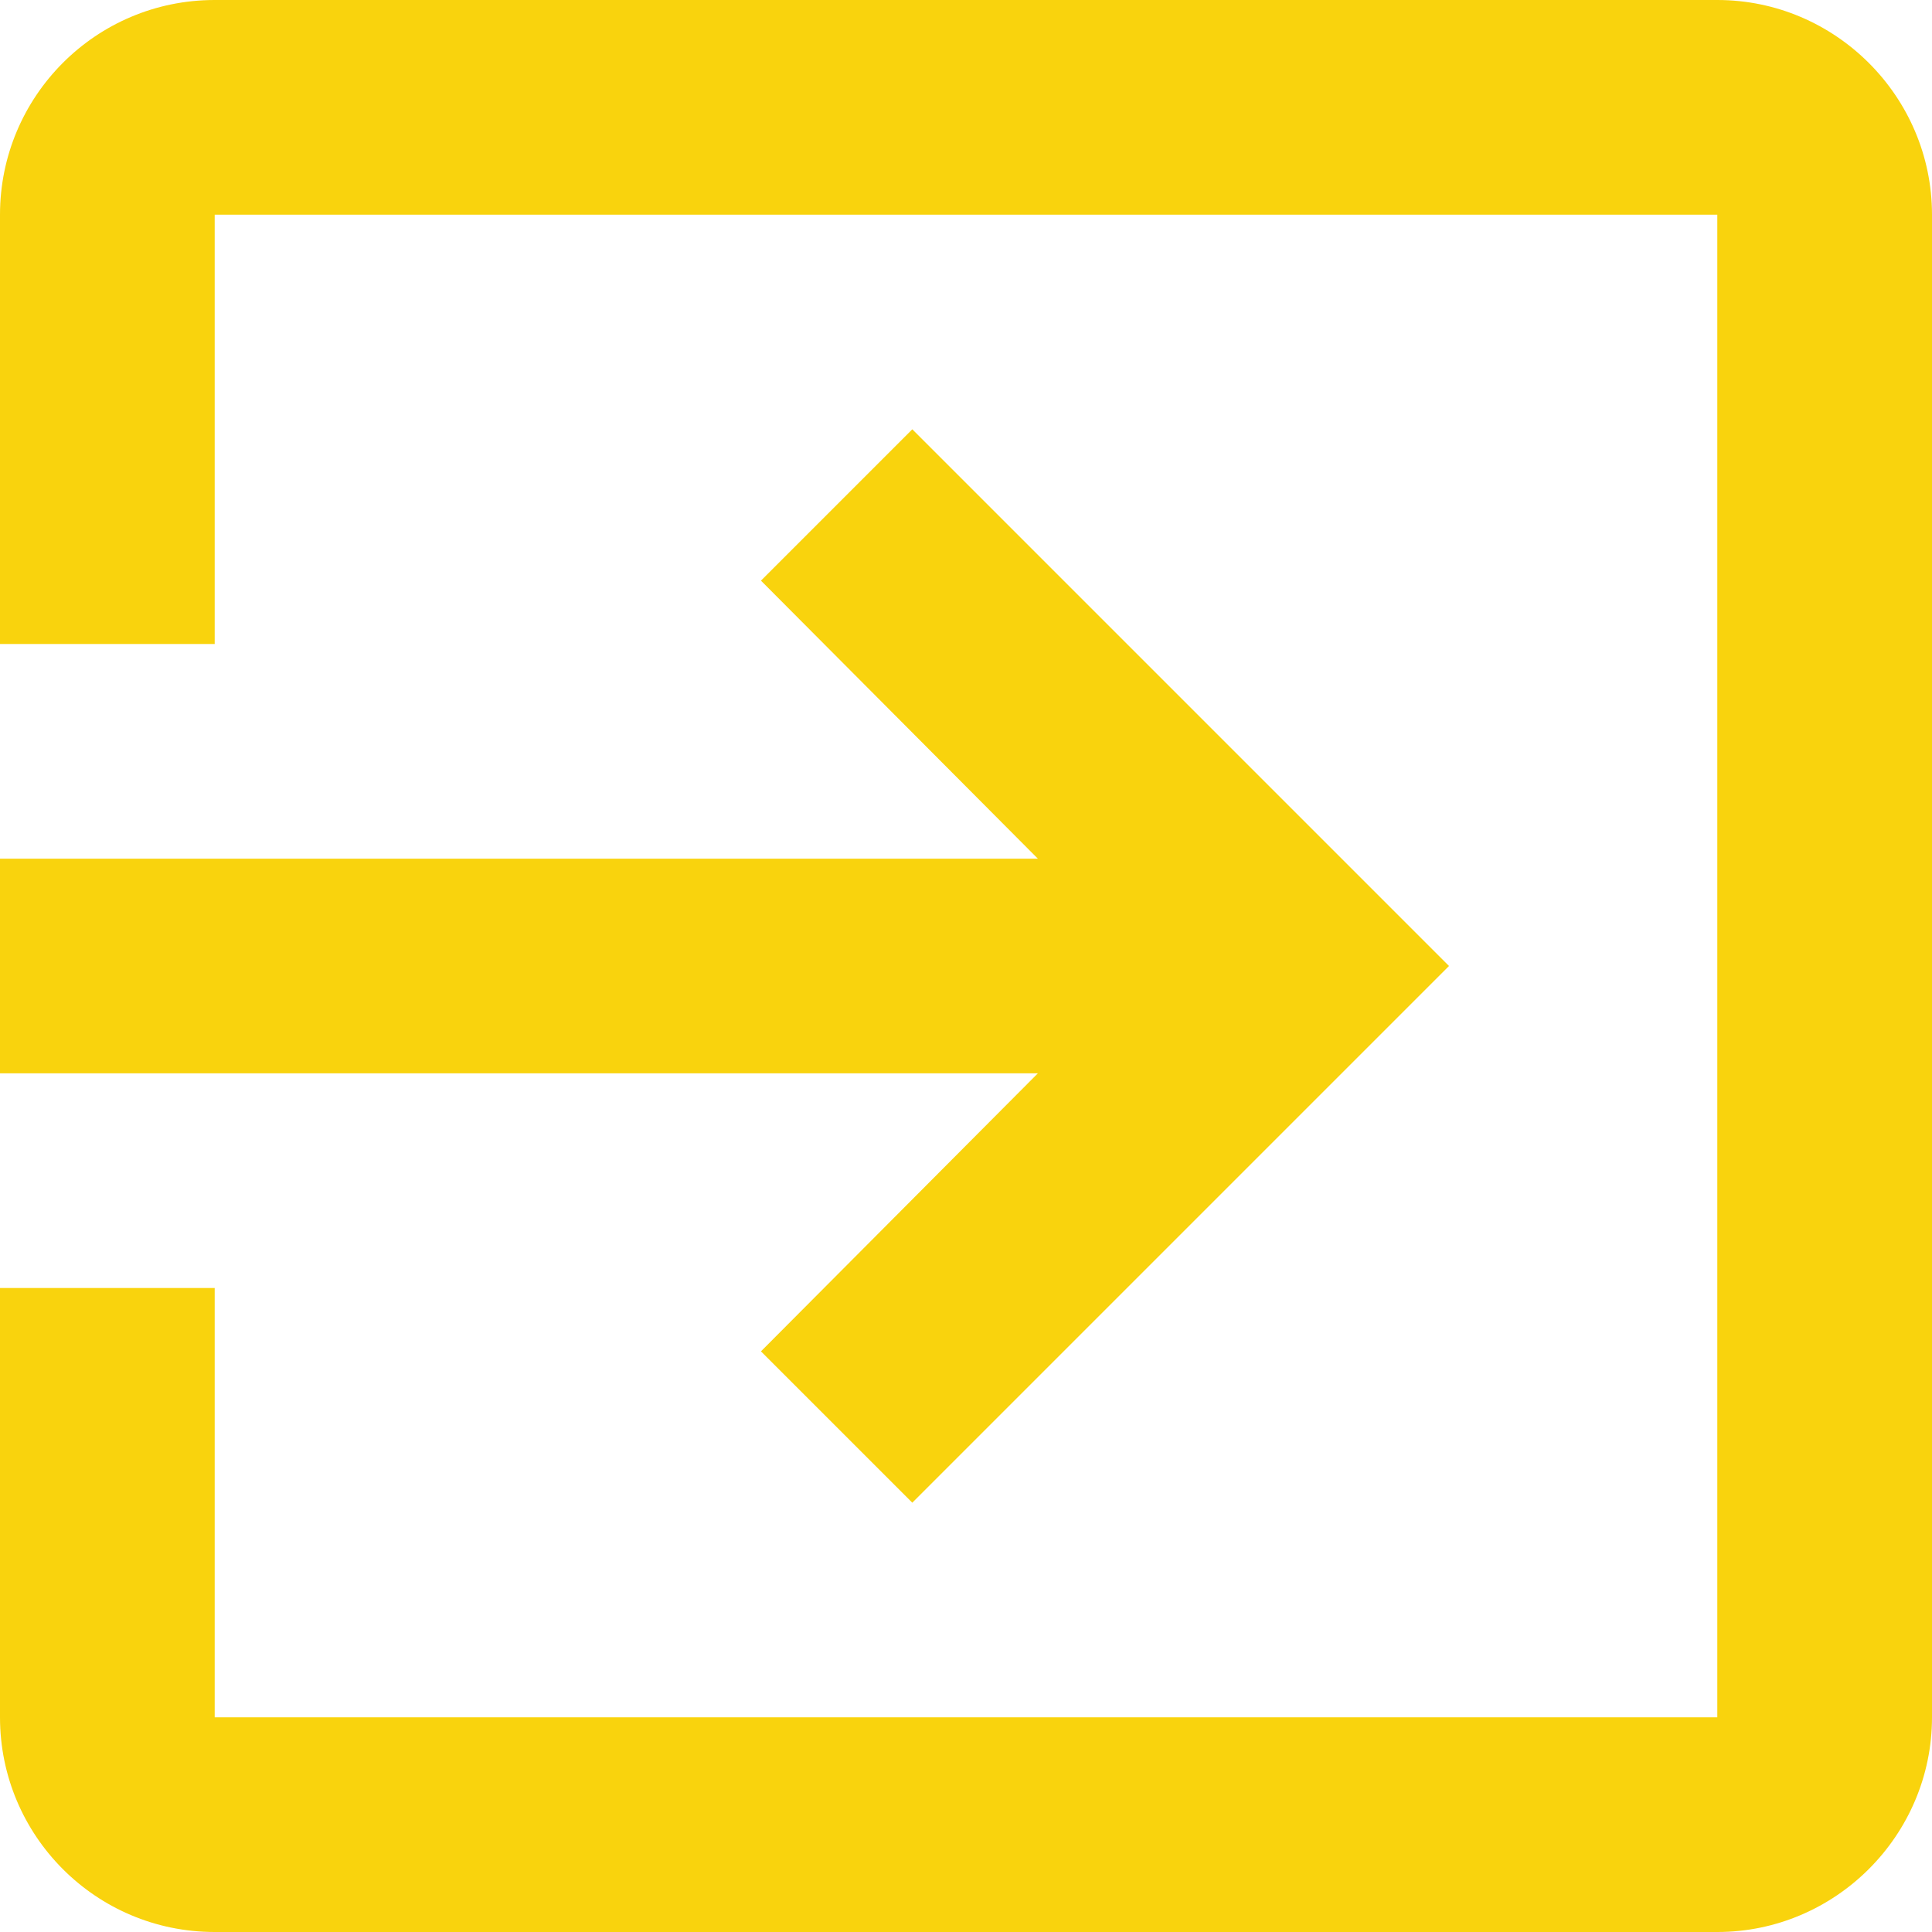 <svg width="24" height="24" viewBox="0 0 24 24" fill="none" xmlns="http://www.w3.org/2000/svg">
<path d="M9.453 16.787L11.333 18.667L18 12L11.333 5.333L9.453 7.213L12.893 10.667H0V13.333H12.893L9.453 16.787ZM21.333 0H2.667C1.187 0 0 1.2 0 2.667V8H2.667V2.667H21.333V21.333H2.667V16H0V21.333C0 22.8 1.187 24 2.667 24H21.333C22.8 24 24 22.8 24 21.333V2.667C24 1.2 22.8 0 21.333 0Z" fill="#F9D30D"/>
</svg>
